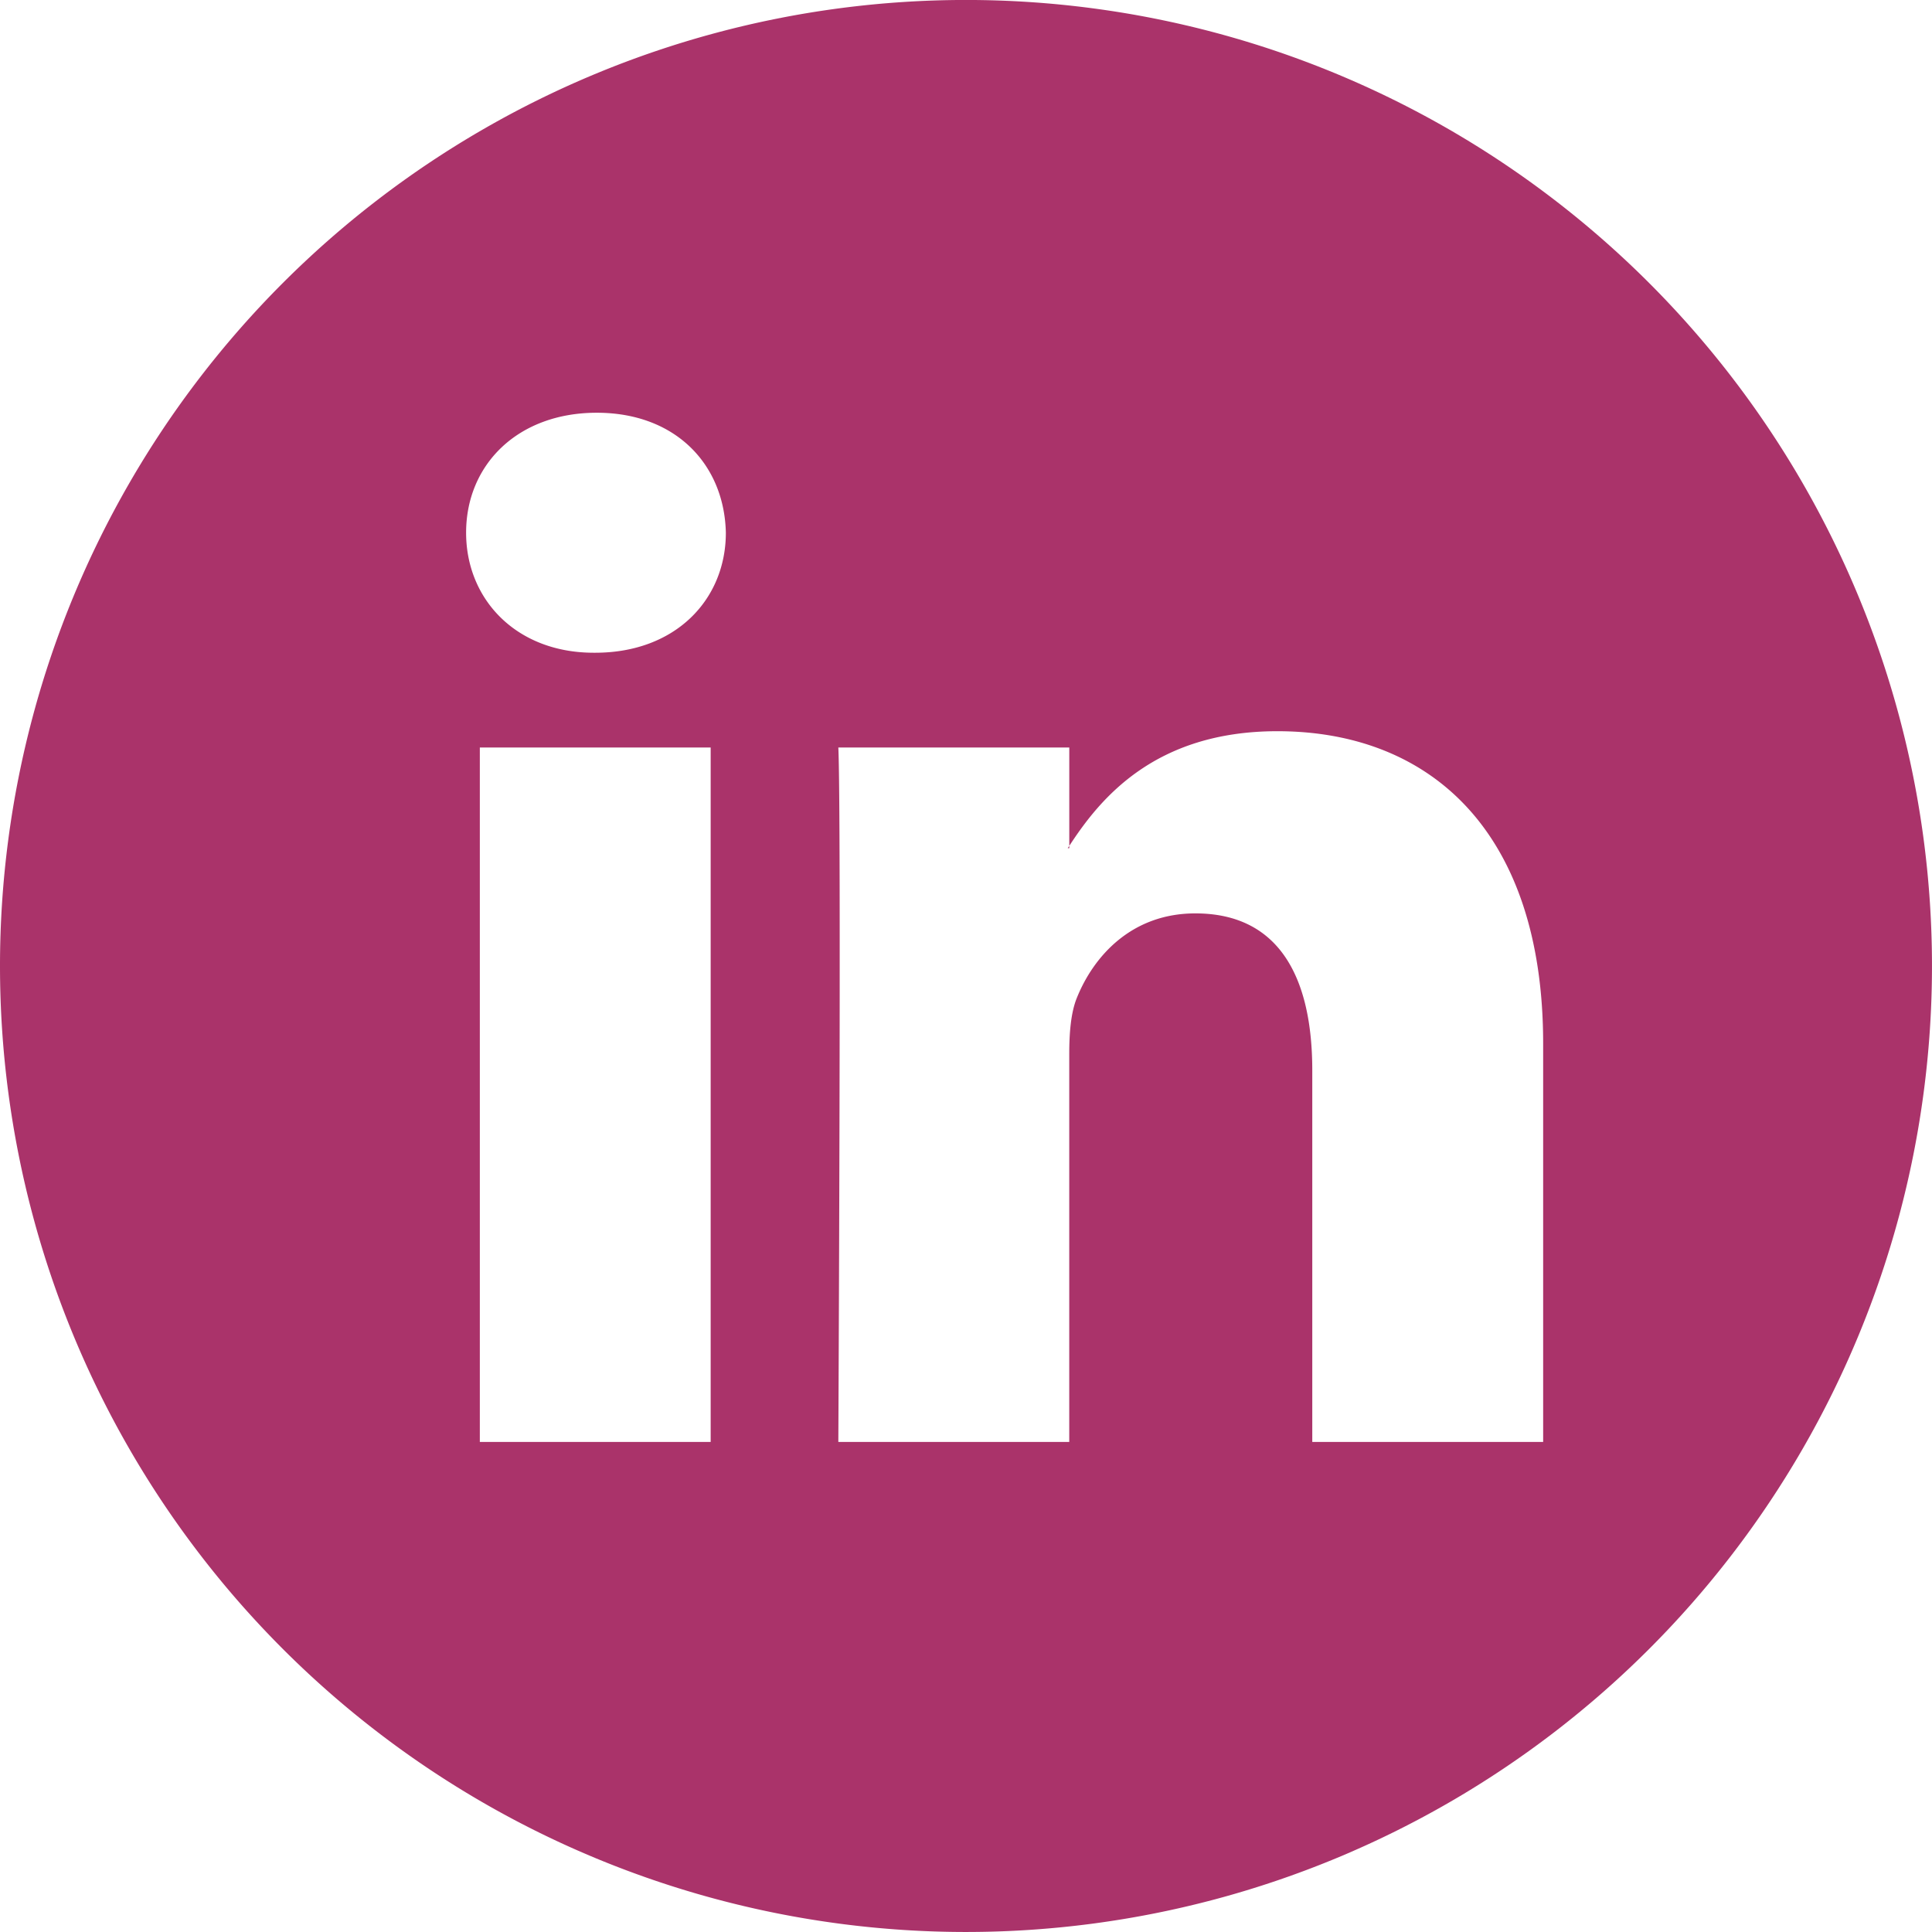 <?xml version="1.0" encoding="UTF-8" standalone="no"?>
<!-- Generator: Adobe Illustrator 18.0.0, SVG Export Plug-In . SVG Version: 6.00 Build 0)  -->

<svg
   version="1.1"
   id="Capa_1"
   x="0px"
   y="0px"
   viewBox="0 0 112.196 112.196"
   style="enable-background:new 0 0 112.196 112.196;"
   xml:space="preserve"
   sodipodi:docname="linkedin.svg"
   inkscape:version="1.2.2 (b0a84865, 2022-12-01)"
   xmlns:inkscape="http://www.inkscape.org/namespaces/inkscape"
   xmlns:sodipodi="http://sodipodi.sourceforge.net/DTD/sodipodi-0.dtd"
   xmlns="http://www.w3.org/2000/svg"
   xmlns:svg="http://www.w3.org/2000/svg"><defs
   id="defs13184">
		
	</defs><sodipodi:namedview
   id="namedview13182"
   pagecolor="#505050"
   bordercolor="#eeeeee"
   borderopacity="1"
   inkscape:showpageshadow="0"
   inkscape:pageopacity="0"
   inkscape:pagecheckerboard="0"
   inkscape:deskcolor="#505050"
   showgrid="false"
   inkscape:zoom="2.1034618"
   inkscape:cx="56.335703"
   inkscape:cy="56.098"
   inkscape:window-width="1440"
   inkscape:window-height="872"
   inkscape:window-x="0"
   inkscape:window-y="0"
   inkscape:window-maximized="1"
   inkscape:current-layer="g13149" />
<g
   id="g13149">
	<path
   id="circle13143"
   style="fill:#aa336a;fill-opacity:1"
   d="M 56.098 -0.002 A 56.098 56.098 0 0 0 0 56.098 A 56.098 56.098 0 0 0 56.098 112.195 A 56.098 56.098 0 0 0 112.195 56.098 A 56.098 56.098 0 0 0 56.098 -0.002 z M 34.656 23.969 C 39.244 23.969 42.063 26.98 42.152 30.936 C 42.152 34.808 39.243 37.906 34.566 37.906 L 34.48 37.906 C 29.982 37.906 27.068 34.808 27.068 30.936 C 27.068 26.98 30.069 23.969 34.656 23.969 z M 74.18 42.463 C 83.002 42.463 89.615 48.226 89.615 60.611 L 89.615 83.738 L 76.207 83.738 L 76.207 62.16 C 76.207 56.742 74.271 53.043 69.416 53.043 C 65.711 53.043 63.509 55.533 62.537 57.945 C 62.184 58.807 62.094 60.006 62.094 61.215 L 62.094 83.738 L 48.684 83.738 C 48.684 83.738 48.864 47.191 48.684 43.408 L 62.096 43.408 L 62.096 49.123 C 63.878 46.381 67.055 42.463 74.18 42.463 z M 62.096 49.123 C 62.069 49.168 62.03 49.213 62.006 49.256 L 62.096 49.256 L 62.096 49.123 z M 27.865 43.408 L 41.27 43.408 L 41.27 83.738 L 27.865 83.738 L 27.865 43.408 z " />
	
</g>
<g
   id="g13151">
</g>
<g
   id="g13153">
</g>
<g
   id="g13155">
</g>
<g
   id="g13157">
</g>
<g
   id="g13159">
</g>
<g
   id="g13161">
</g>
<g
   id="g13163">
</g>
<g
   id="g13165">
</g>
<g
   id="g13167">
</g>
<g
   id="g13169">
</g>
<g
   id="g13171">
</g>
<g
   id="g13173">
</g>
<g
   id="g13175">
</g>
<g
   id="g13177">
</g>
<g
   id="g13179">
</g>
</svg>
